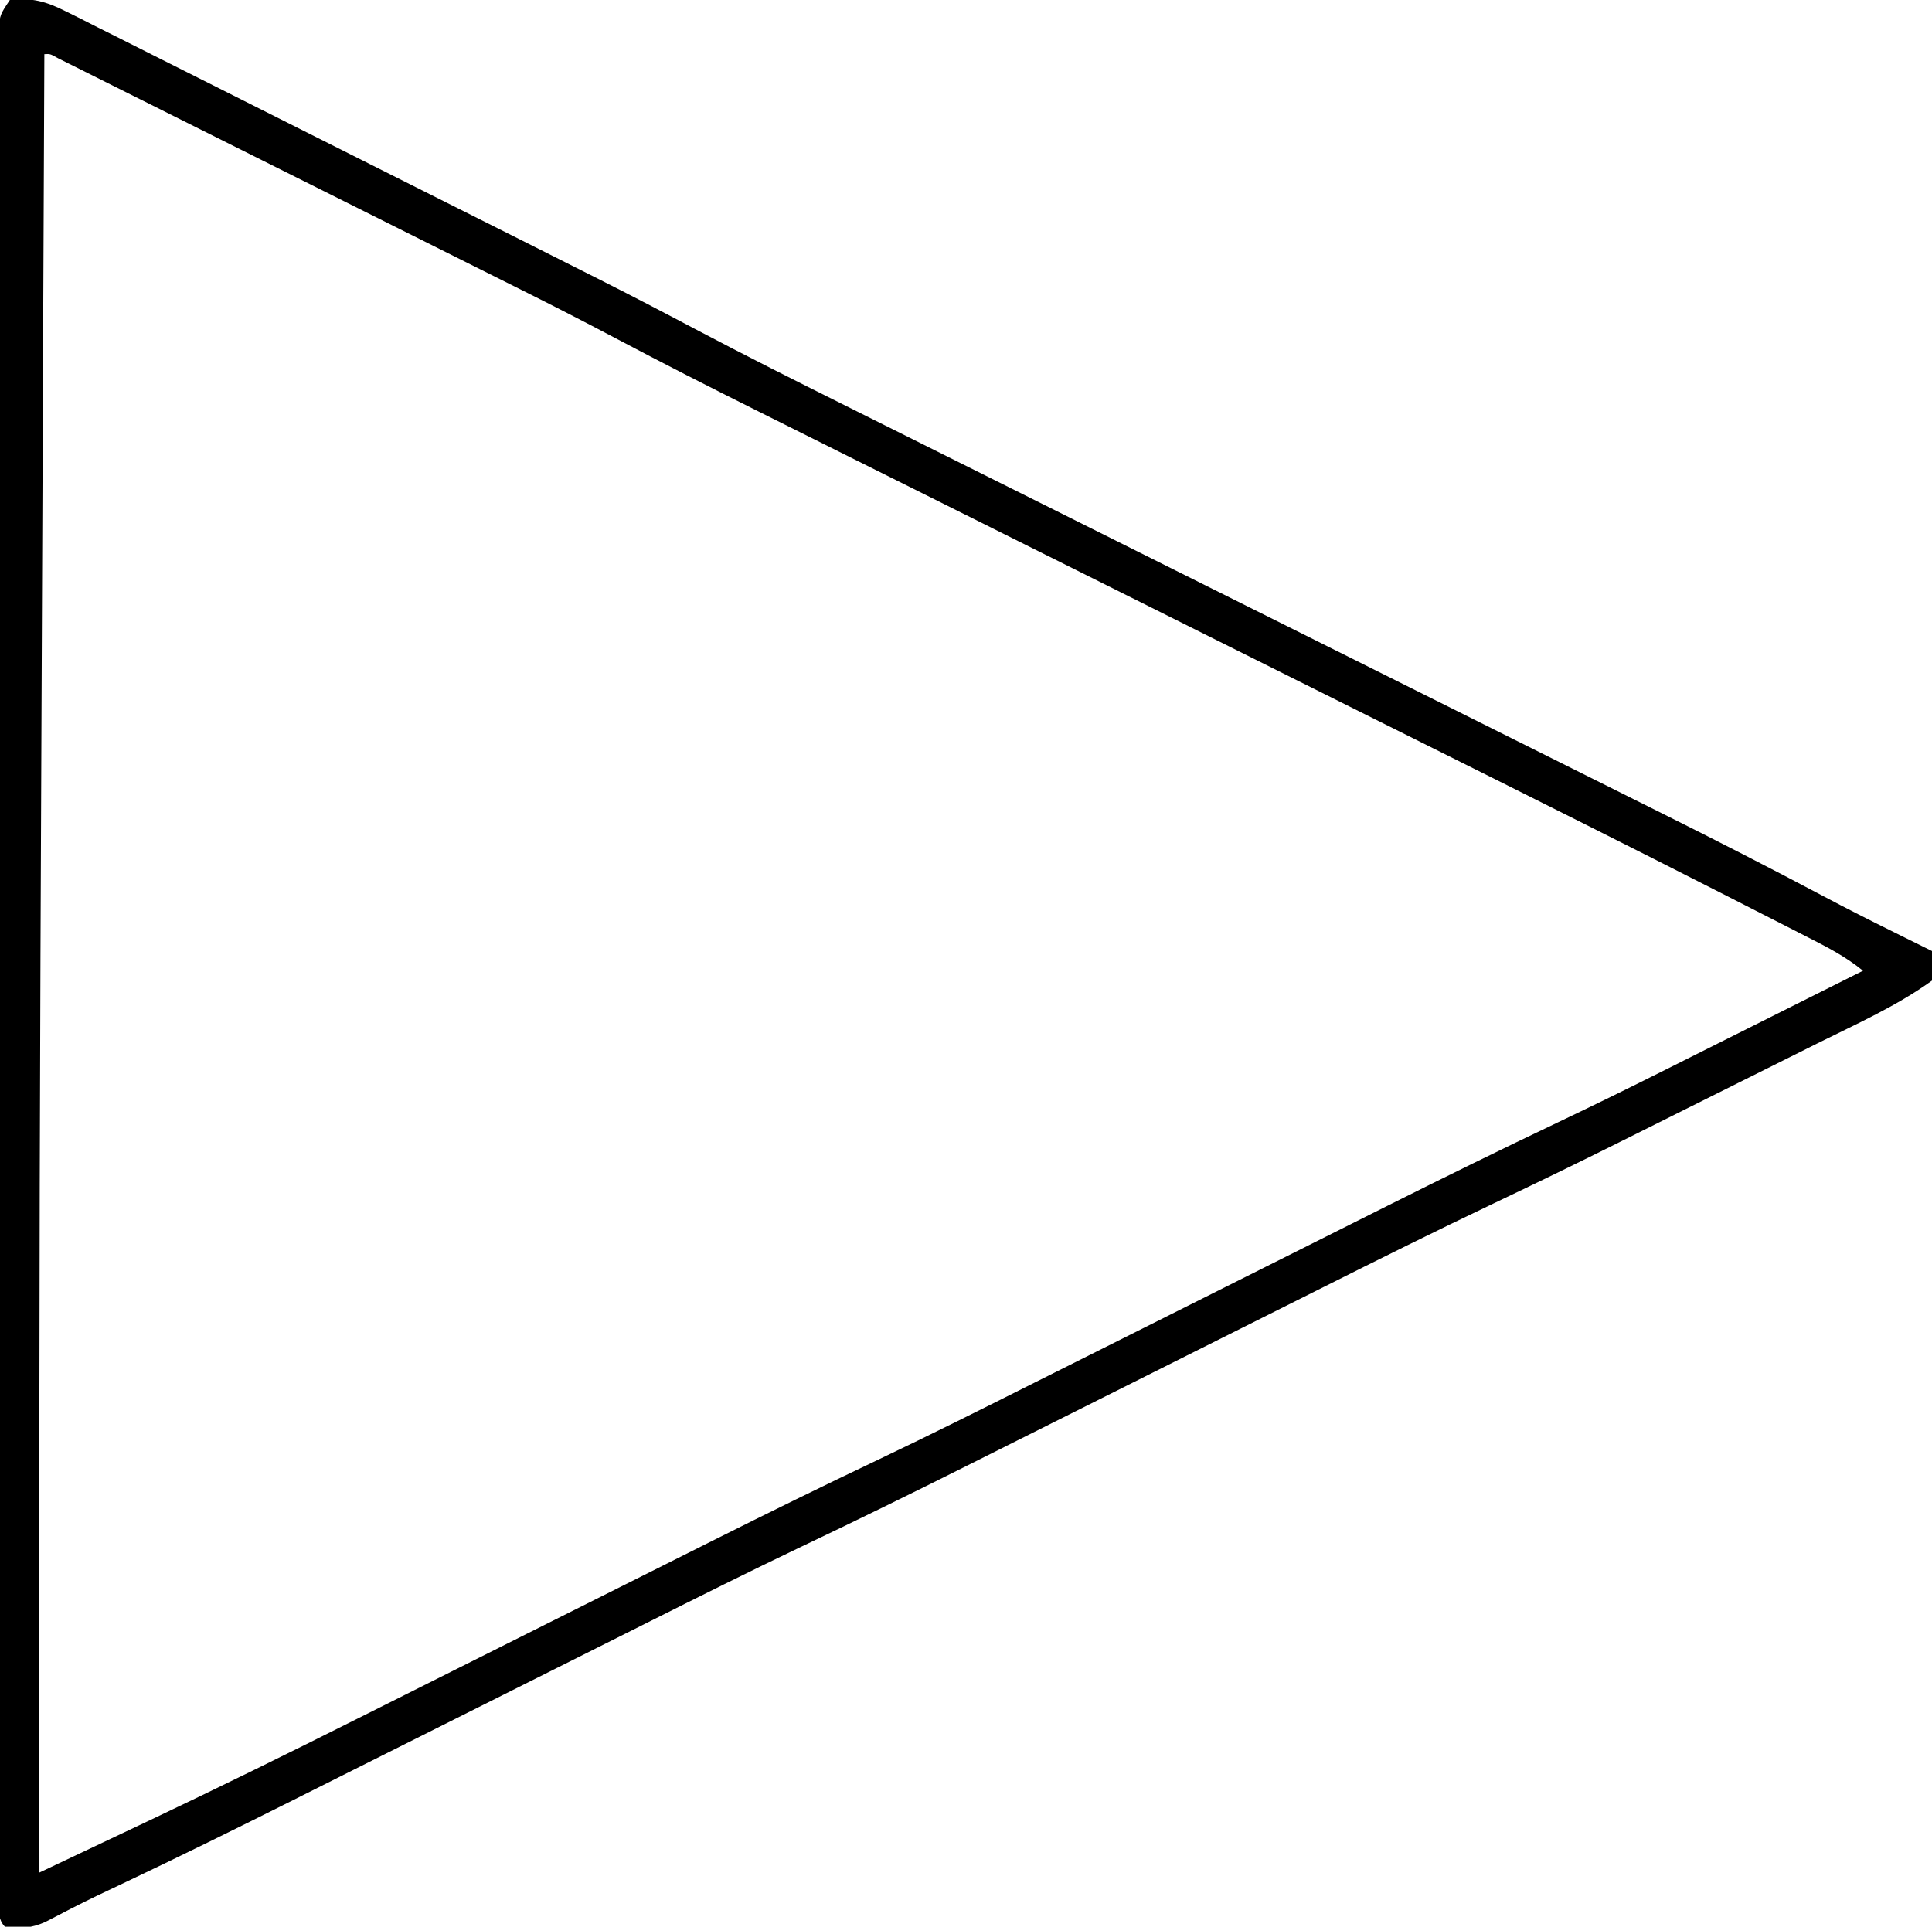 <?xml version="1.0" encoding="UTF-8"?>
<svg version="1.1" xmlns="http://www.w3.org/2000/svg" width="392" height="391">
<path d="M0 0 C4.435 -0.525 7.36 0.306 11.301 2.286 C12.325 2.794 13.349 3.301 14.405 3.824 C16.067 4.67 16.067 4.67 17.762 5.533 C18.942 6.121 20.122 6.71 21.338 7.317 C24.571 8.93 27.797 10.559 31.022 12.19 C34.417 13.905 37.82 15.606 41.221 17.309 C46.947 20.178 52.669 23.056 58.387 25.94 C66.386 29.974 74.392 33.992 82.401 38.007 C88.679 41.155 94.955 44.308 101.23 47.461 C101.891 47.793 102.551 48.125 103.232 48.466 C107.078 50.399 110.923 52.334 114.767 54.272 C116.455 55.123 118.144 55.972 119.833 56.821 C126.278 60.074 132.674 63.404 139.054 66.78 C149.155 72.118 159.358 77.243 169.582 82.34 C171.564 83.33 173.546 84.32 175.527 85.31 C179.754 87.422 183.981 89.532 188.208 91.642 C194.912 94.987 201.614 98.335 208.316 101.683 C217.726 106.385 227.137 111.085 236.548 115.784 C237.142 116.081 237.737 116.378 238.349 116.683 C242.566 118.789 246.783 120.895 251 123 C255.817 125.405 260.635 127.81 265.452 130.216 C266.046 130.512 266.639 130.809 267.251 131.114 C277.202 136.083 287.153 141.053 297.102 146.024 C303.745 149.344 310.39 152.661 317.035 155.976 C321.188 158.049 325.34 160.124 329.493 162.199 C331.397 163.15 333.301 164.101 335.206 165.05 C346.208 170.535 357.141 176.129 368.002 181.888 C372.693 184.375 377.427 186.773 382.188 189.125 C382.96 189.509 383.733 189.893 384.529 190.289 C386.352 191.195 388.176 192.098 390 193 C390.5 195.688 390.5 195.688 390 199 C382.829 204.18 374.618 207.827 366.715 211.758 C365.212 212.509 363.709 213.26 362.206 214.011 C359.056 215.586 355.905 217.157 352.753 218.727 C348.785 220.702 344.819 222.683 340.855 224.665 C337.745 226.22 334.635 227.773 331.523 229.325 C330.066 230.052 328.608 230.78 327.151 231.508 C318.497 235.83 309.804 240.058 301.069 244.212 C289.358 249.789 277.752 255.566 266.159 261.383 C262.514 263.212 258.868 265.038 255.221 266.864 C247.48 270.74 239.74 274.62 232 278.5 C223.634 282.694 215.267 286.888 206.898 291.078 C202.73 293.164 198.563 295.255 194.397 297.345 C183.205 302.954 171.979 308.471 160.672 313.843 C150.097 318.881 139.628 324.129 129.159 329.383 C125.514 331.212 121.868 333.038 118.221 334.864 C110.48 338.74 102.74 342.62 95 346.5 C86.634 350.694 78.267 354.888 69.898 359.078 C65.73 361.164 61.563 363.255 57.397 365.345 C45.887 371.113 34.347 376.805 22.713 382.32 C21.845 382.732 20.976 383.144 20.081 383.568 C19.243 383.965 18.405 384.361 17.543 384.77 C14.049 386.46 10.605 388.245 7.167 390.045 C4.336 391.293 2.046 391.469 -1 391 C-2.826 389.174 -2.127 386.293 -2.129 383.841 C-2.13 383.188 -2.132 382.534 -2.134 381.861 C-2.139 379.643 -2.136 377.426 -2.134 375.208 C-2.136 373.613 -2.138 372.018 -2.141 370.423 C-2.147 366.018 -2.147 361.614 -2.145 357.21 C-2.145 352.468 -2.151 347.726 -2.155 342.985 C-2.164 333.687 -2.166 324.388 -2.167 315.09 C-2.168 307.536 -2.17 299.982 -2.173 292.428 C-2.182 271.033 -2.186 249.638 -2.185 228.244 C-2.185 227.089 -2.185 225.935 -2.185 224.745 C-2.185 223.589 -2.185 222.433 -2.185 221.242 C-2.185 202.501 -2.194 183.76 -2.208 165.019 C-2.223 145.798 -2.23 126.578 -2.229 107.357 C-2.229 96.557 -2.231 85.757 -2.242 74.957 C-2.251 65.763 -2.253 56.568 -2.247 47.373 C-2.243 42.678 -2.243 37.983 -2.252 33.288 C-2.26 28.995 -2.258 24.702 -2.25 20.409 C-2.248 18.851 -2.25 17.293 -2.255 15.735 C-2.262 13.627 -2.257 11.519 -2.249 9.41 C-2.249 8.236 -2.249 7.062 -2.25 5.853 C-2 3 -2 3 0 0 Z M7 11 C6.869 40.39 6.742 69.779 6.618 99.169 C6.603 102.722 6.588 106.275 6.573 109.828 C6.57 110.535 6.567 111.241 6.564 111.97 C6.522 121.725 6.48 131.481 6.436 141.236 C6.361 158.176 6.288 175.115 6.219 192.055 C6.216 192.727 6.213 193.4 6.21 194.092 C5.958 256.062 5.944 318.03 6 380 C11.555 377.369 17.11 374.738 22.665 372.106 C24.543 371.217 26.421 370.327 28.299 369.438 C42.57 362.675 56.727 355.7 70.841 348.617 C74.486 346.788 78.132 344.962 81.779 343.136 C89.52 339.26 97.26 335.38 105 331.5 C113.366 327.306 121.733 323.112 130.102 318.922 C134.27 316.836 138.437 314.745 142.603 312.655 C153.795 307.046 165.021 301.529 176.328 296.157 C186.903 291.119 197.372 285.871 207.841 280.617 C211.486 278.788 215.132 276.962 218.779 275.136 C226.52 271.26 234.26 267.38 242 263.5 C250.366 259.306 258.733 255.112 267.102 250.922 C271.27 248.836 275.437 246.745 279.603 244.655 C291.071 238.908 302.574 233.25 314.158 227.74 C321.5 224.247 328.793 220.67 336.059 217.02 C337.225 216.436 338.391 215.852 339.592 215.251 C342.599 213.745 345.606 212.237 348.612 210.729 C351.716 209.171 354.822 207.616 357.928 206.061 C363.953 203.043 369.977 200.022 376 197 C372.405 194.048 368.391 192.022 364.265 189.927 C363.099 189.329 363.099 189.329 361.909 188.72 C359.321 187.395 356.73 186.077 354.138 184.759 C352.293 183.817 350.447 182.875 348.601 181.933 C328.421 171.646 308.159 161.523 287.89 151.411 C282.566 148.754 277.242 146.094 271.918 143.434 C258.488 136.724 245.057 130.018 231.625 123.312 C217.033 116.027 202.441 108.742 187.851 101.452 C181.567 98.313 175.283 95.175 168.997 92.04 C165.082 90.086 161.168 88.13 157.254 86.174 C155.462 85.28 153.671 84.385 151.879 83.492 C142.067 78.601 132.313 73.619 122.623 68.492 C116.435 65.22 110.209 62.033 103.945 58.908 C102.89 58.38 101.836 57.851 100.749 57.307 C97.352 55.607 93.953 53.909 90.555 52.211 C88.163 51.015 85.771 49.818 83.379 48.622 C78.413 46.138 73.446 43.656 68.479 41.174 C62.736 38.306 56.995 35.434 51.254 32.561 C46.296 30.08 41.337 27.6 36.377 25.121 C33.426 23.647 30.476 22.171 27.526 20.695 C24.26 19.061 20.993 17.429 17.726 15.798 C16.75 15.309 15.773 14.82 14.767 14.316 C13.885 13.876 13.002 13.436 12.092 12.983 C11.322 12.598 10.551 12.212 9.757 11.815 C8.172 10.93 8.172 10.93 7 11 Z " fill="#000000" transform="translate(2,0)"/>
</svg>
